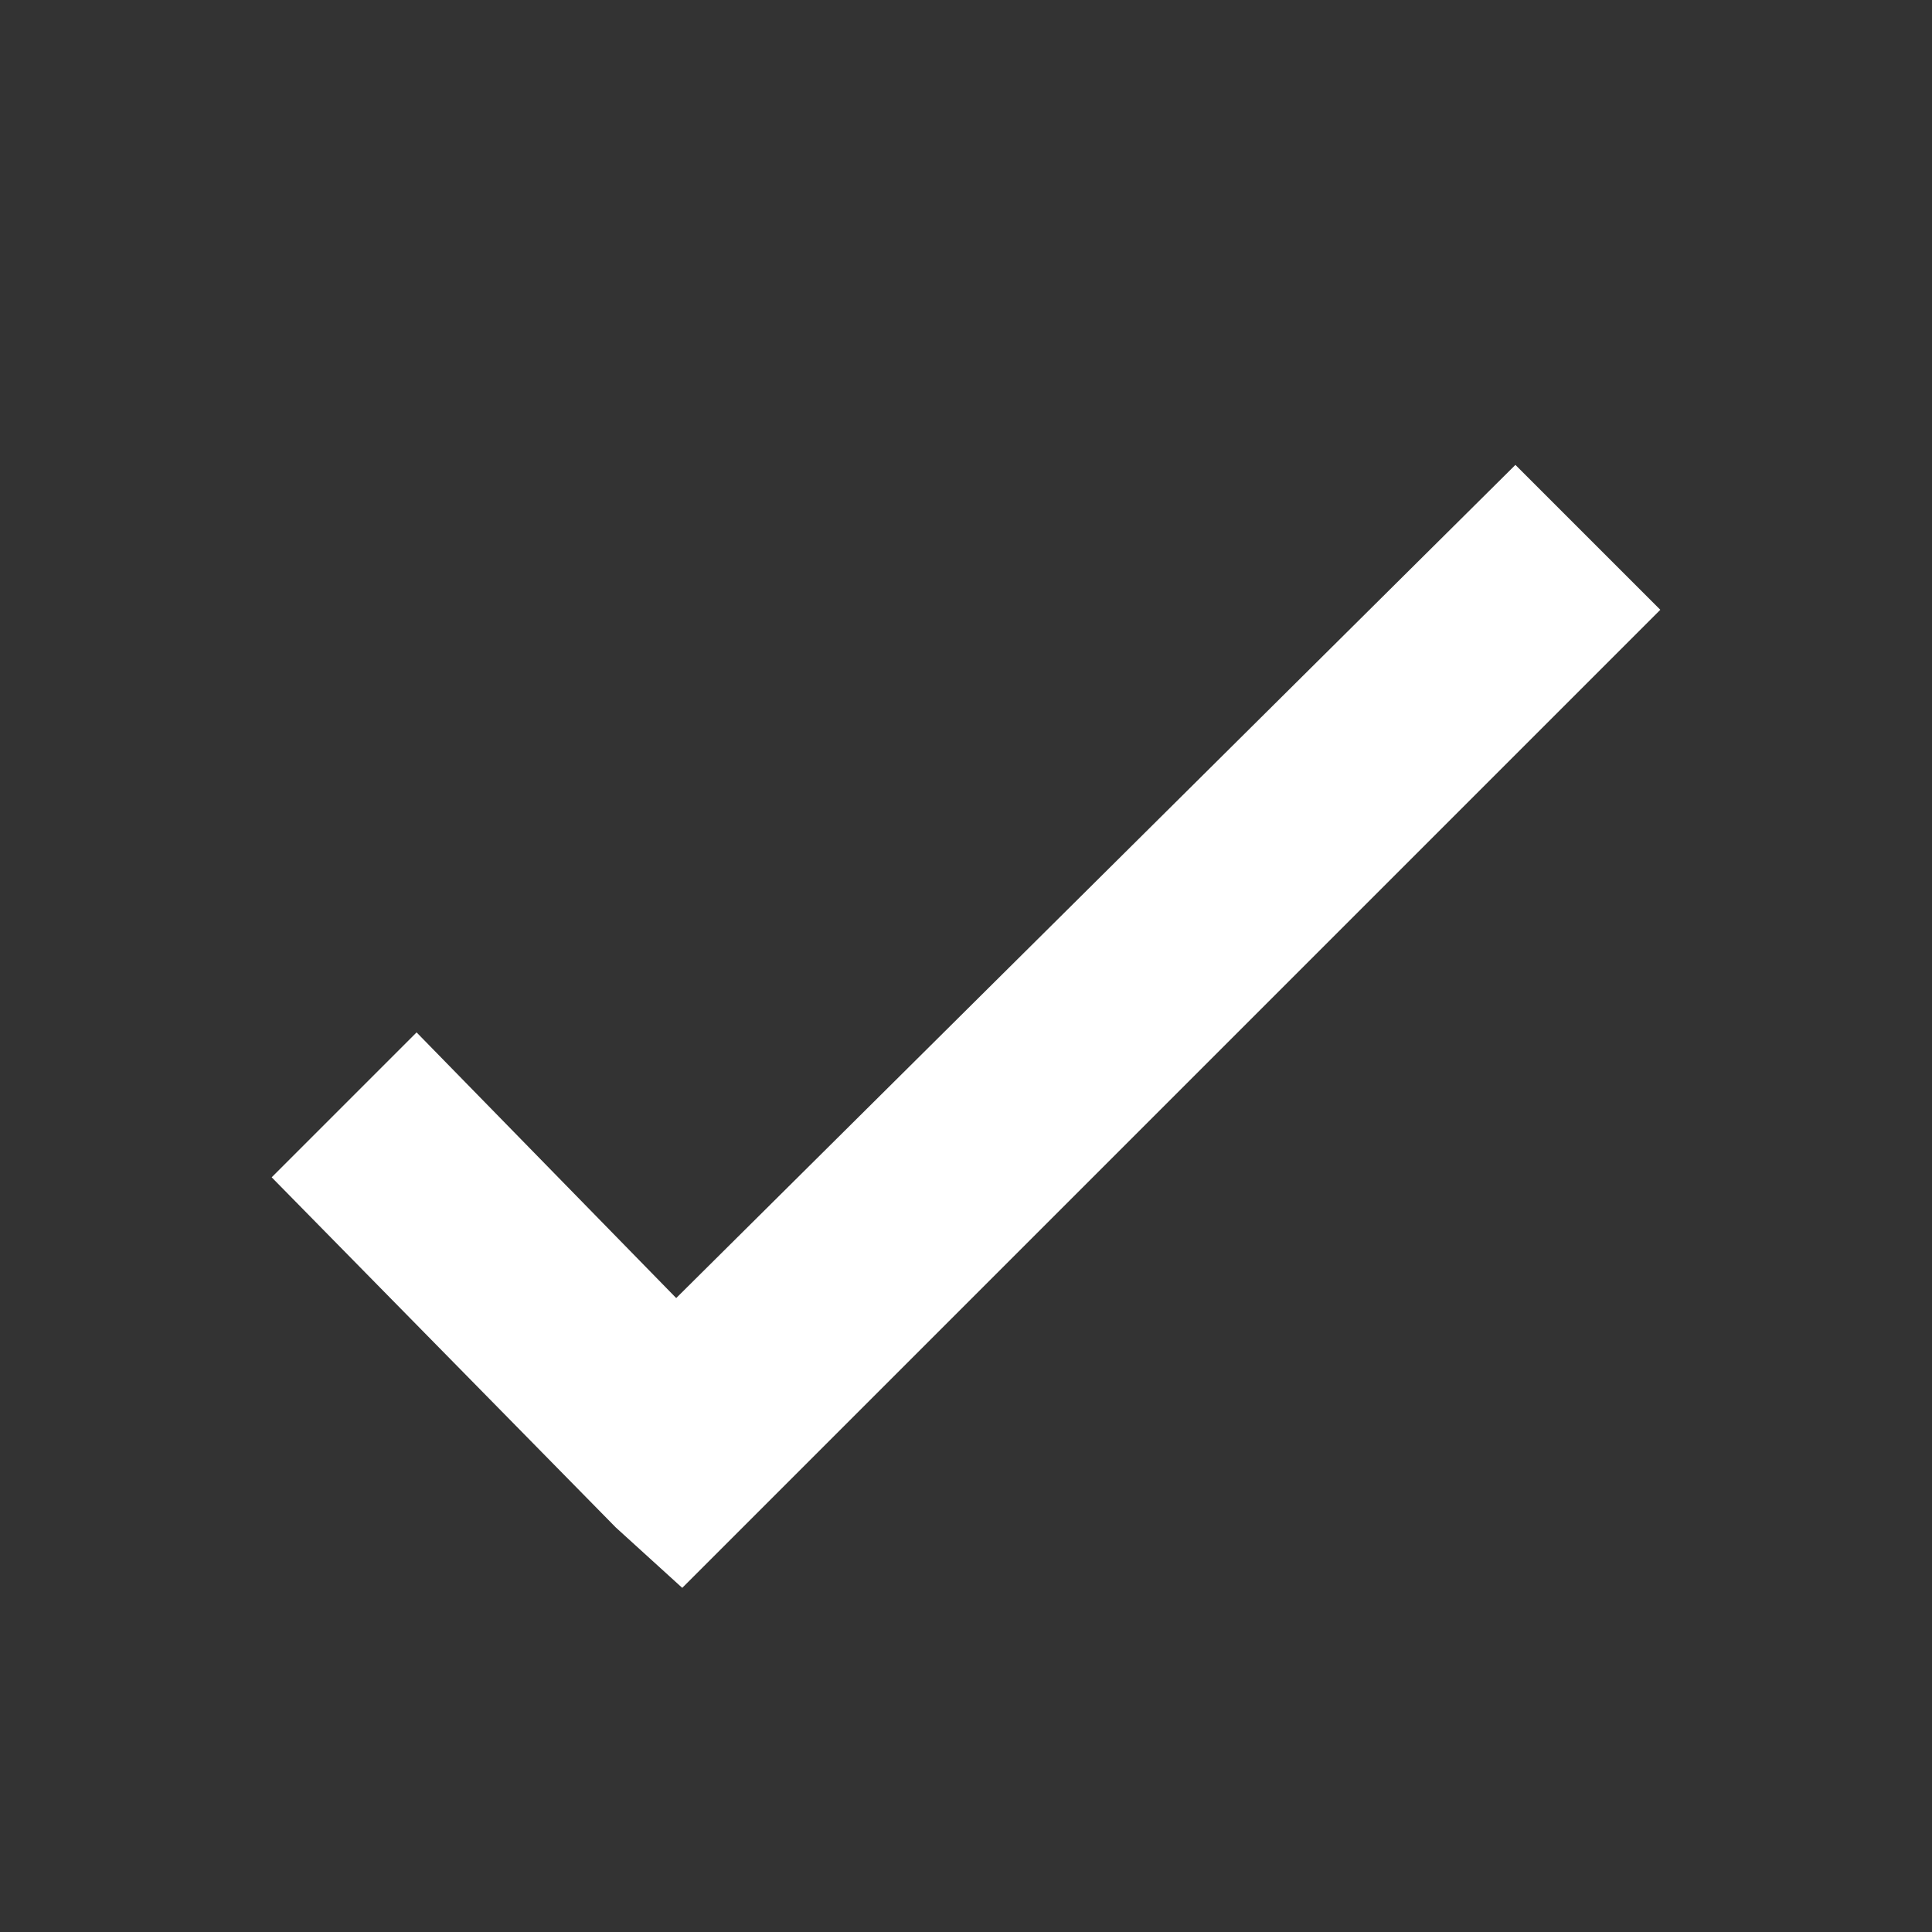 <svg version="1.1" id="レイヤー_1" xmlns="http://www.w3.org/2000/svg" xmlns:xlink="http://www.w3.org/1999/xlink" x="0px"
	 y="0px" width="32px" height="32px" viewBox="0 0 32 32" style="enable-background:new 0 0 32 32;" xml:space="preserve">
<rect x="0" y="0" width="32" height="32" fill="#333333" stroke="none"/>
<style type="text/css">
	.st0{display:none;fill:#1E87F0;}
	.st1{fill:#FFFFFF;}
</style>
<title>FormCheckbox_on</title>
<polygon class="st1" points="11.2,21.5 6.9,17.1 4.5,19.5 10.2,25.3 10.2,25.3 11.3,26.3 27.5,10.1 25.1,7.7"/>
</svg>
